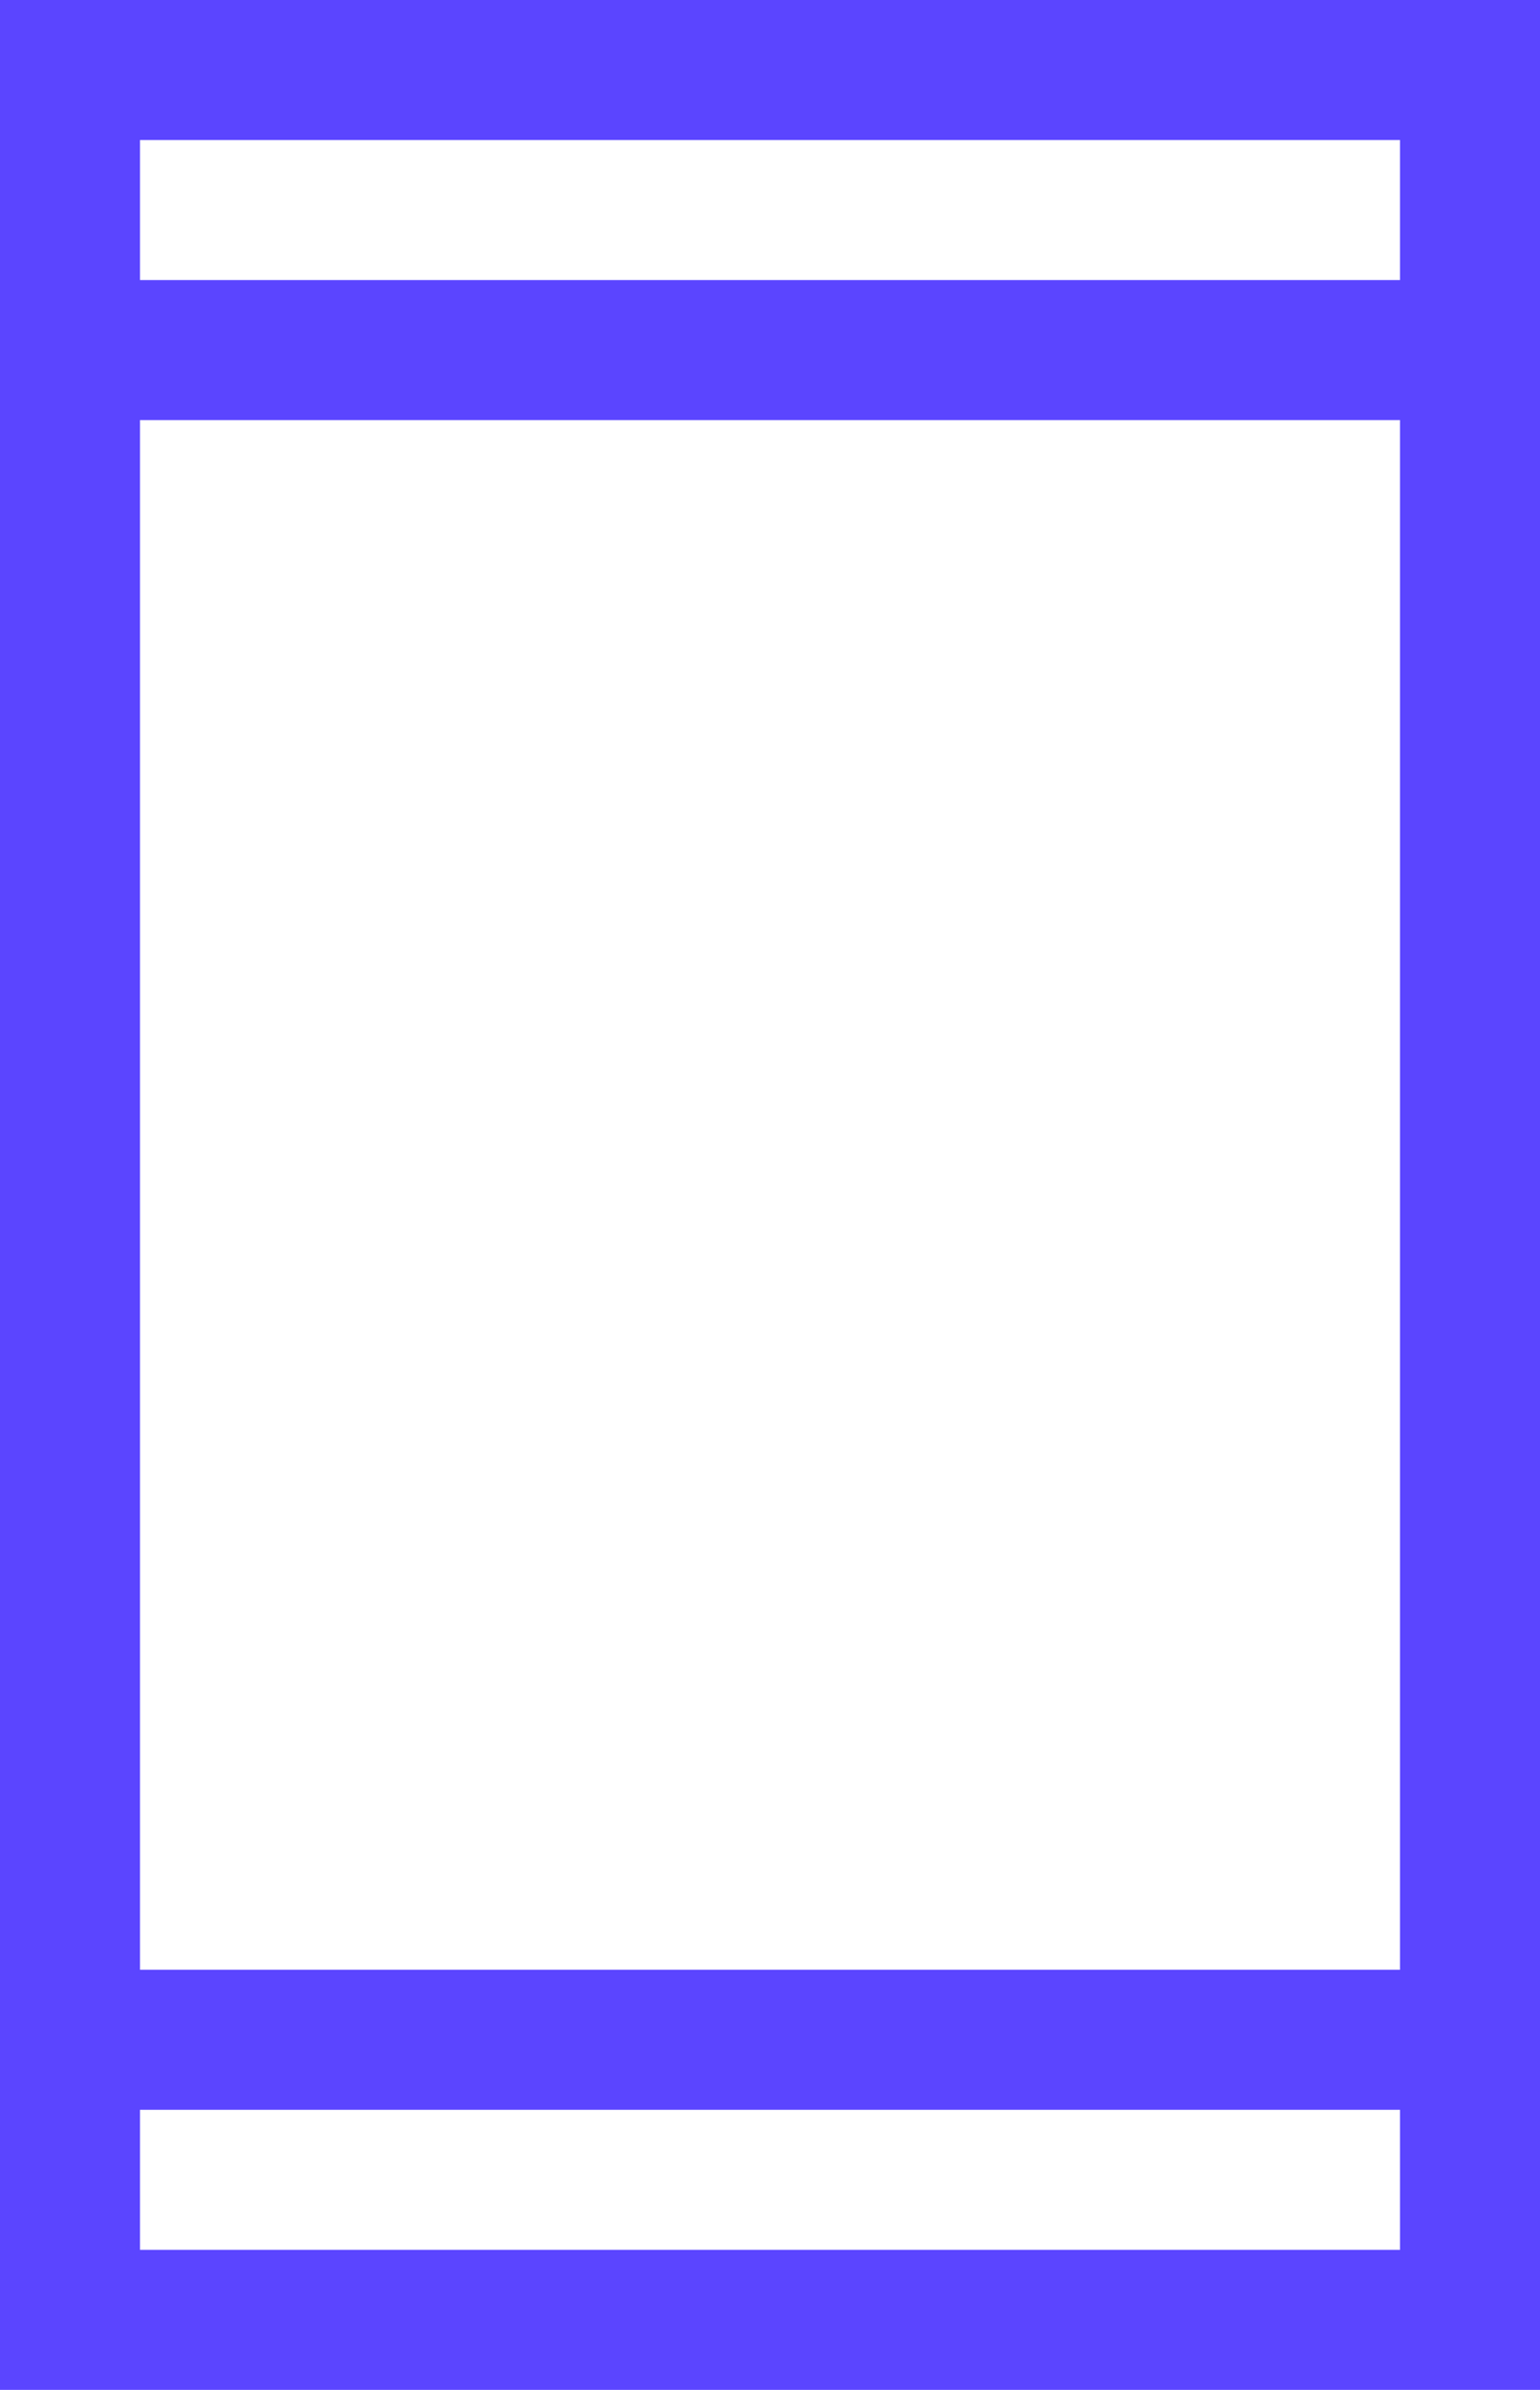 <svg width="41.25" height="64" viewBox="0 0 41.25 64" fill="none" xmlns="http://www.w3.org/2000/svg" xmlns:xlink="http://www.w3.org/1999/xlink">
	<desc>
			Created with Pixso.
	</desc>
	<defs/>
	<path id="Vector" d="M41.25 64L41.25 0L0 0L0 64L41.25 64ZM3.75 60.25L3.75 56.5L37.5 56.5L37.5 60.25L3.75 60.25ZM3.75 52.75L3.75 11.25L37.5 11.25L37.5 52.75L3.75 52.75ZM37.5 3.75L37.5 7.5L3.75 7.5L3.75 3.75L37.5 3.75Z" fill="#5B45FF" fill-opacity="1" fill-rule="nonzero"/>
</svg>
